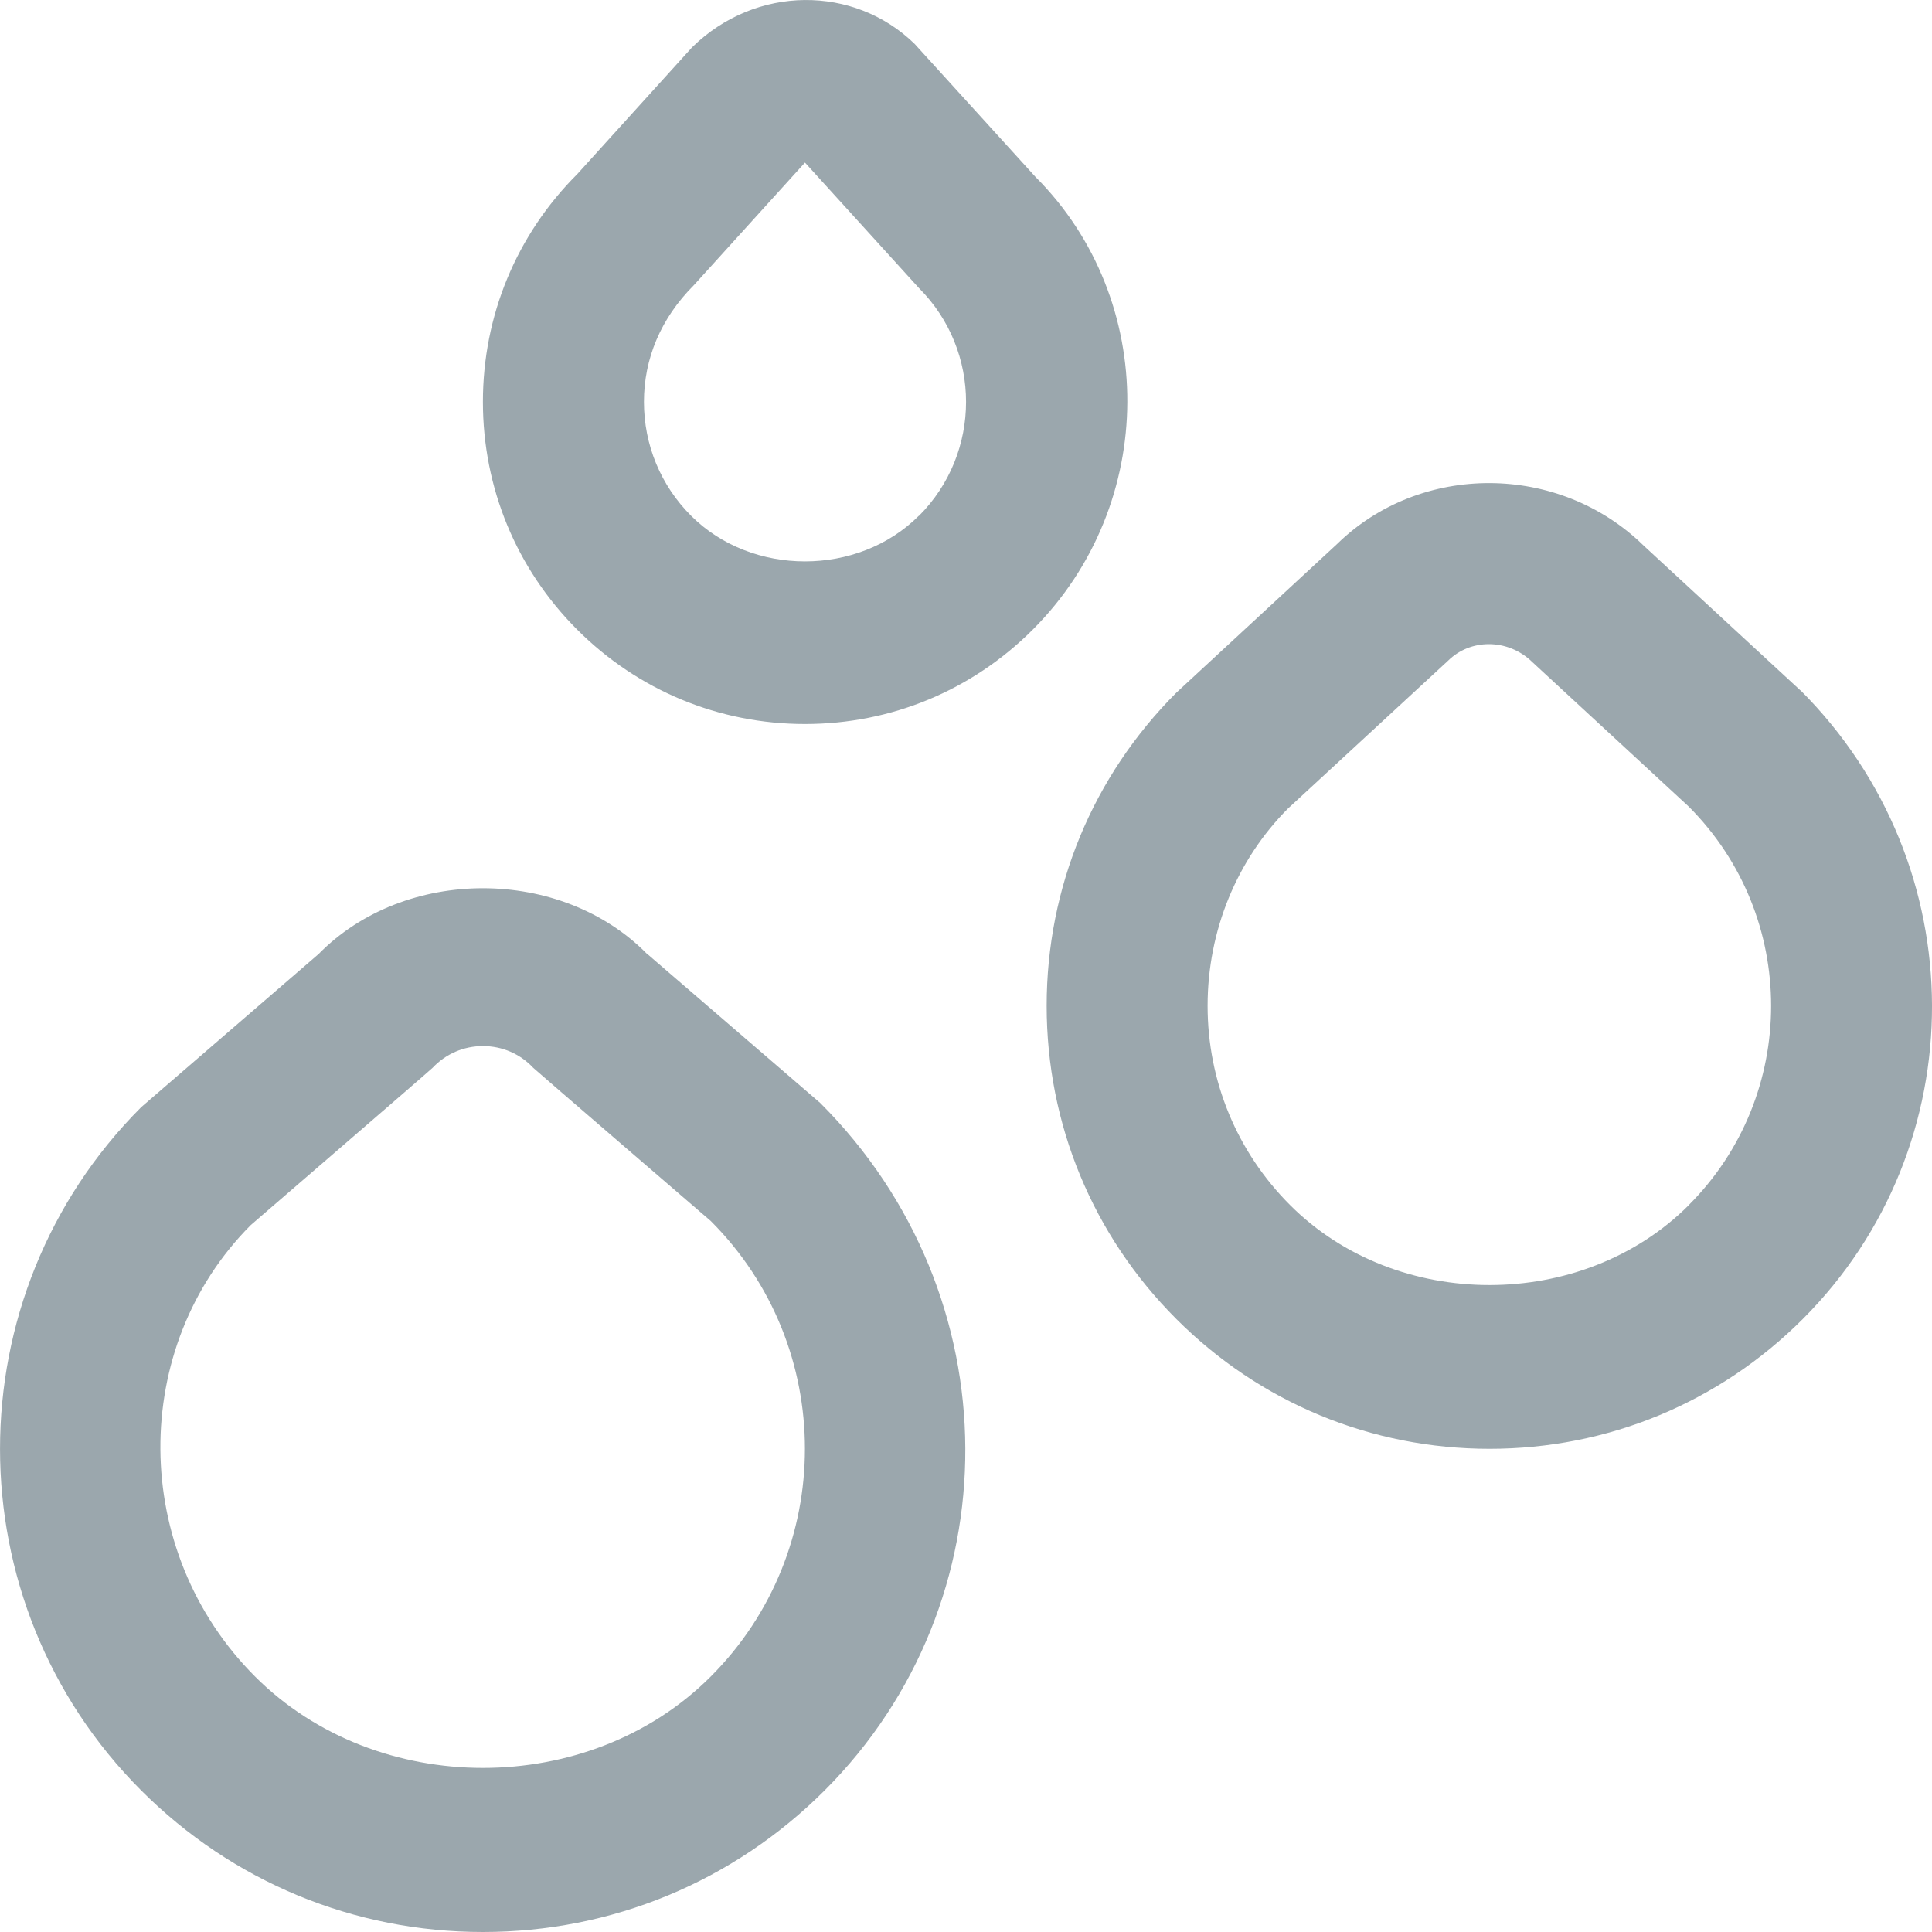 <svg width="20" height="20" viewBox="0 0 20 20" fill="none" xmlns="http://www.w3.org/2000/svg">
<g clip-path="url(#clip0_6782_8728)">
<path d="M6.699 9.876C5.807 8.968 4.19 8.968 3.298 9.876L1.462 11.461C-0.487 13.411 -0.487 16.585 1.462 18.535C2.407 19.48 3.663 20 4.999 20C6.334 20 7.59 19.48 8.536 18.535C10.486 16.585 10.486 13.411 8.491 11.418L6.7 9.875L6.699 9.876ZM7.357 17.356C6.097 18.617 3.901 18.616 2.641 17.356C1.341 16.056 1.341 13.94 2.596 12.682C2.596 12.682 4.458 11.076 4.478 11.054C4.615 10.909 4.8 10.829 4.999 10.829C5.199 10.829 5.384 10.909 5.52 11.054C5.54 11.075 7.358 12.64 7.358 12.64C8.658 13.94 8.657 16.056 7.357 17.356ZM18.638 7.147L17.015 5.648C16.136 4.788 14.704 4.788 13.842 5.631L12.178 7.17C11.312 8.036 10.835 9.187 10.835 10.412C10.835 11.637 11.312 12.789 12.178 13.655C13.044 14.521 14.195 14.998 15.42 14.998C16.644 14.998 17.796 14.521 18.662 13.655C20.45 11.866 20.45 8.957 18.639 7.146L18.638 7.147ZM17.482 12.476C16.38 13.578 14.459 13.579 13.356 12.476C12.805 11.925 12.501 11.192 12.501 10.412C12.501 9.633 12.805 8.9 13.332 8.371L14.99 6.84C15.106 6.725 15.258 6.668 15.413 6.668C15.573 6.668 15.737 6.73 15.865 6.856L17.481 8.349C18.619 9.487 18.619 11.338 17.481 12.476L17.482 12.476ZM10.719 1.831L9.468 0.454C8.842 -0.156 7.825 -0.158 7.164 0.49L5.976 1.802C5.345 2.432 4.999 3.269 4.999 4.16C4.999 5.05 5.345 5.888 5.975 6.518C6.604 7.147 7.442 7.495 8.333 7.495C9.224 7.495 10.061 7.148 10.691 6.518C11.992 5.217 11.991 3.102 10.719 1.831ZM9.512 5.339C8.882 5.969 7.784 5.969 7.154 5.339C6.839 5.024 6.666 4.605 6.666 4.16C6.666 3.715 6.839 3.296 7.183 2.952L8.333 1.683L9.513 2.982C10.163 3.632 10.163 4.689 9.513 5.34L9.512 5.339Z" fill="#9BA7AD"/>
</g>
<defs>
<clipPath id="clip0_6782_8728">
<rect width="20" height="20" fill="white"/>
</clipPath>
</defs>
</svg>

